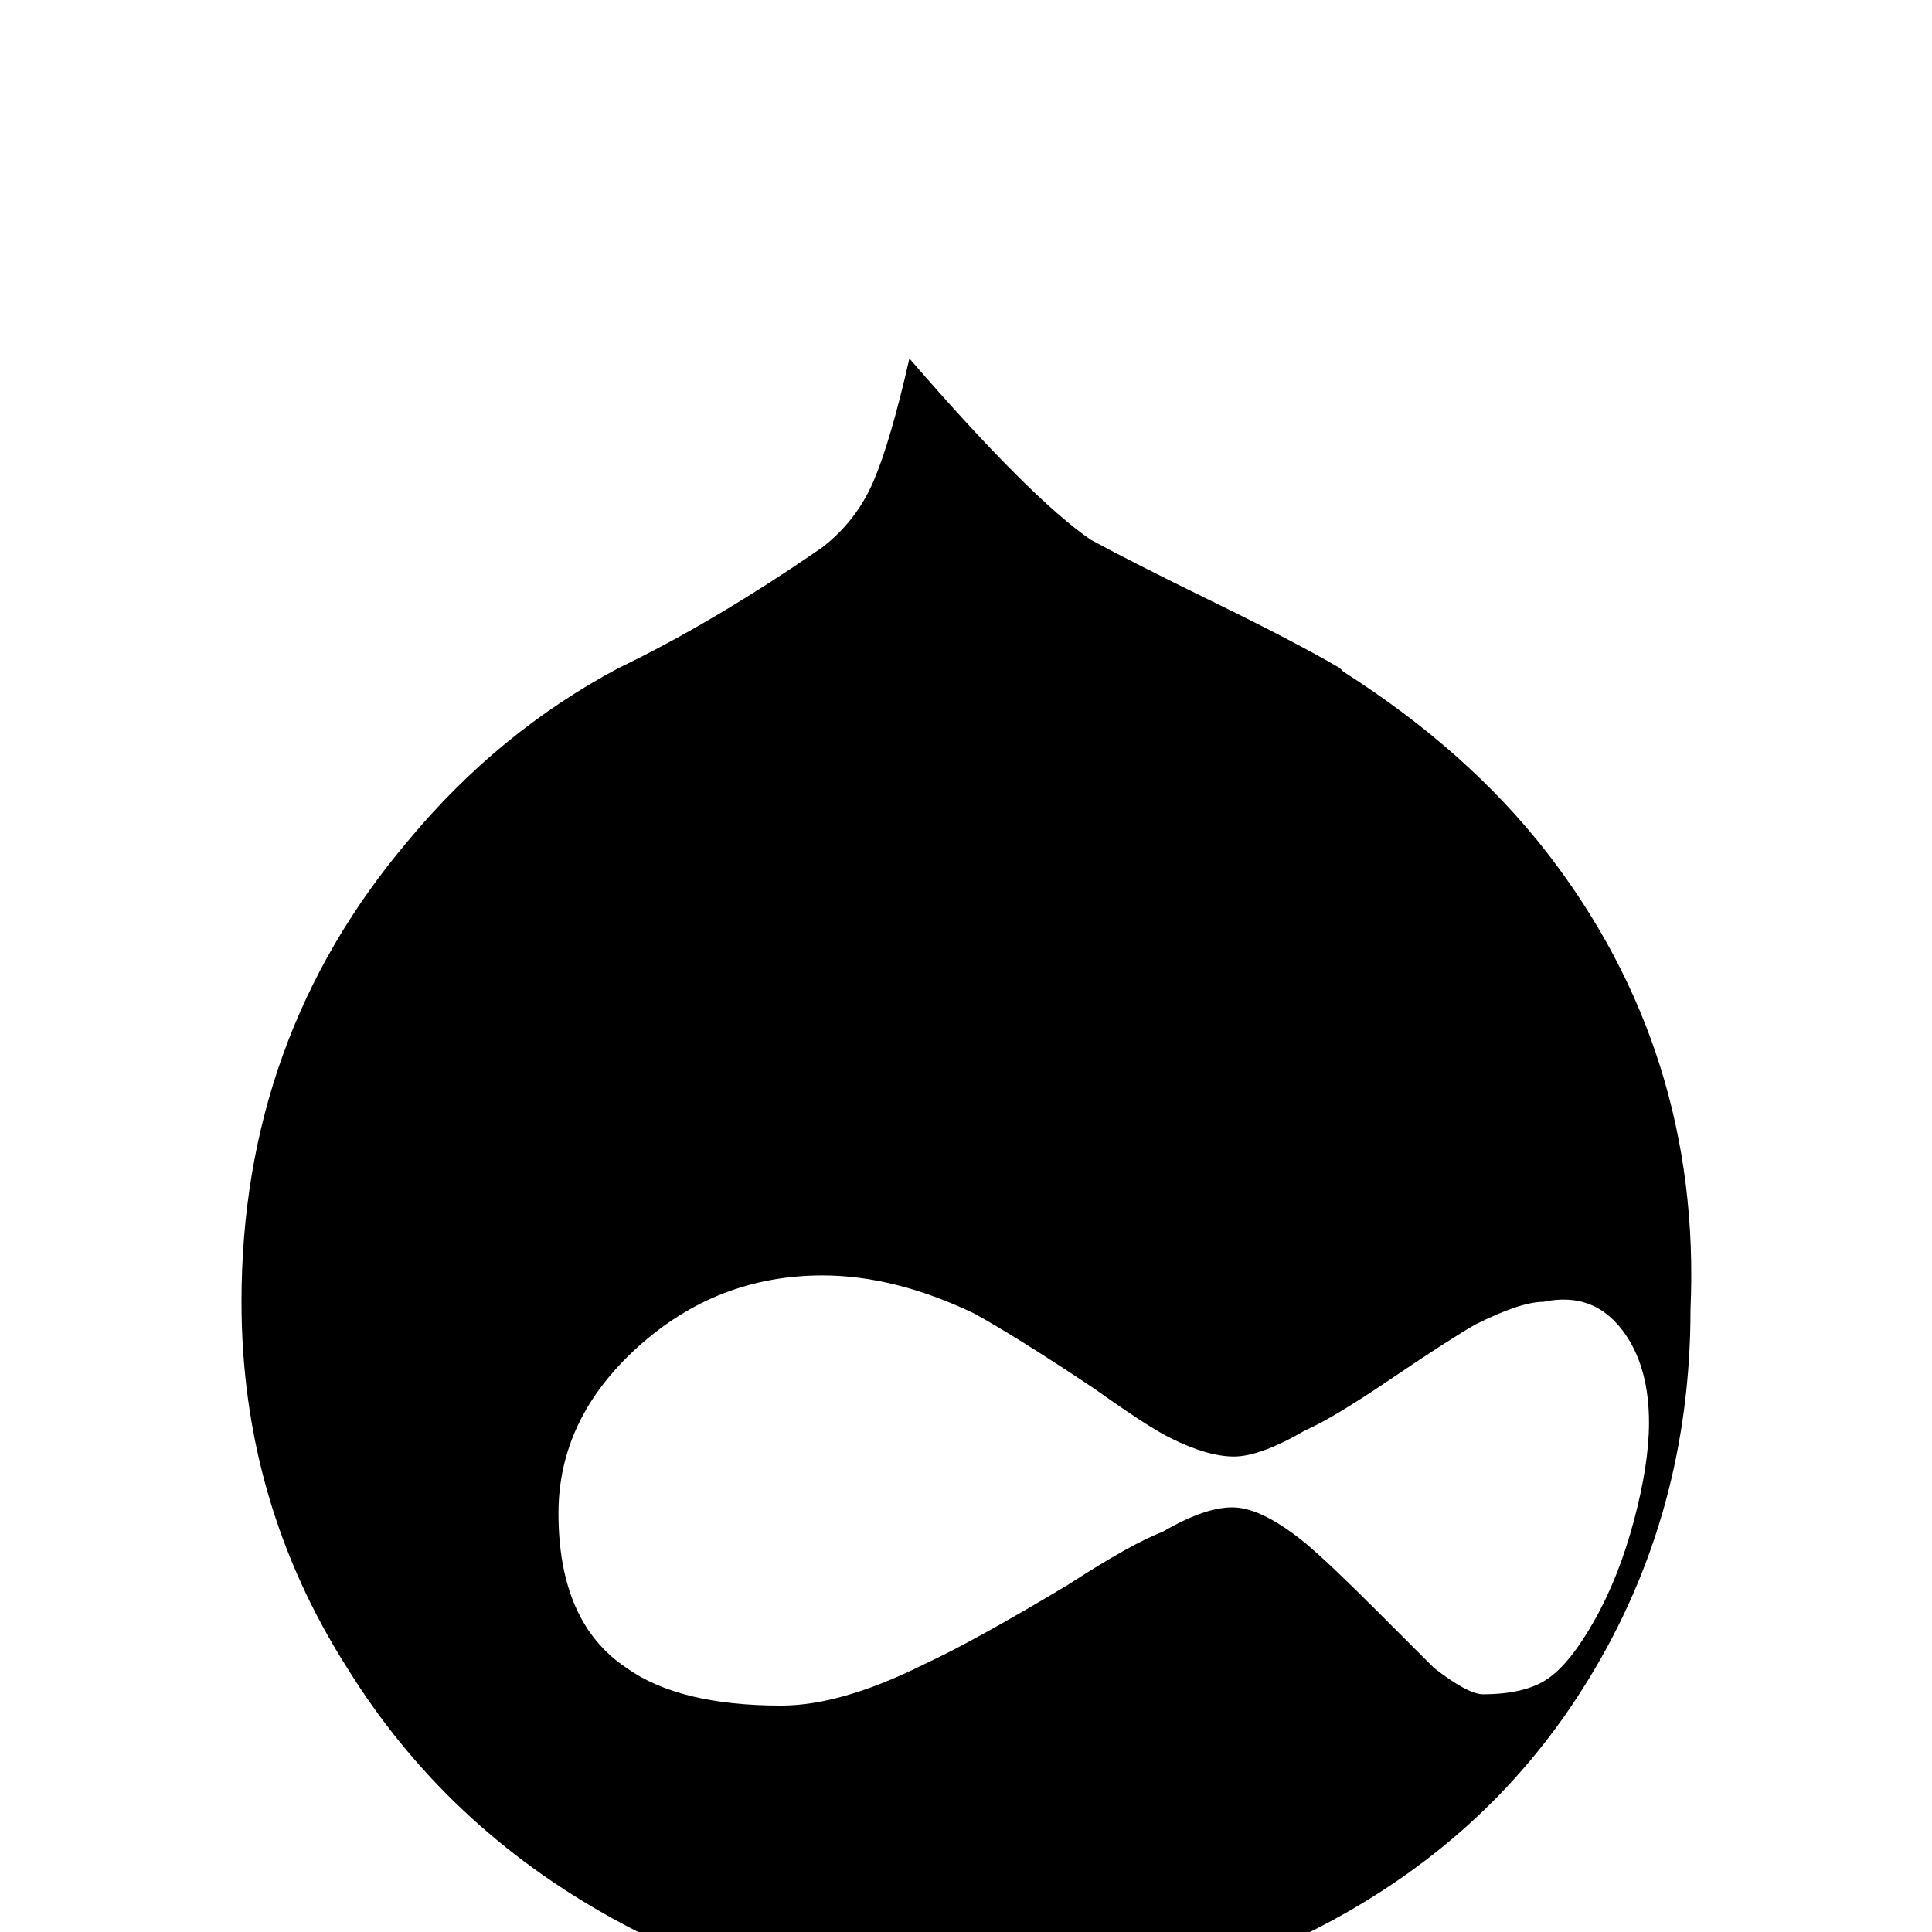 <svg xmlns="http://www.w3.org/2000/svg" viewBox="0 -512 512 512">
	<path fill="#000000" d="M437 -135Q437 -124 433 -109Q429 -94 422.5 -82.5Q416 -71 410 -67Q404 -63 393 -63Q389 -63 380 -70Q376 -74 365 -85Q352 -98 346 -103Q335 -112 327.5 -112.5Q320 -113 308 -106Q300 -103 283 -92Q258 -77 245 -71Q223 -60 207 -60Q180 -60 166 -70Q148 -82 148 -111Q148 -136 169 -155Q190 -174 218 -174Q237 -174 258 -164Q269 -158 290 -144Q304 -134 310 -131Q320 -126 327 -126Q334 -126 346 -133Q353 -136 368.5 -146.5Q384 -157 391 -161Q403 -167 409 -167Q423 -170 431 -158Q437 -149 437 -135ZM355 -335Q343 -342 321.5 -352.5Q300 -363 289 -369Q273 -380 241 -417Q236 -395 231.5 -384.5Q227 -374 218 -367Q189 -347 164 -335Q132 -318 108 -289Q64 -237 64 -167Q64 -114 92 -70Q118 -28 162.5 -3.5Q207 21 257.5 21Q308 21 352 -2.5Q396 -26 421 -67Q448 -111 448 -165Q451 -233 410 -286Q389 -313 356 -334Z"/>
</svg>
